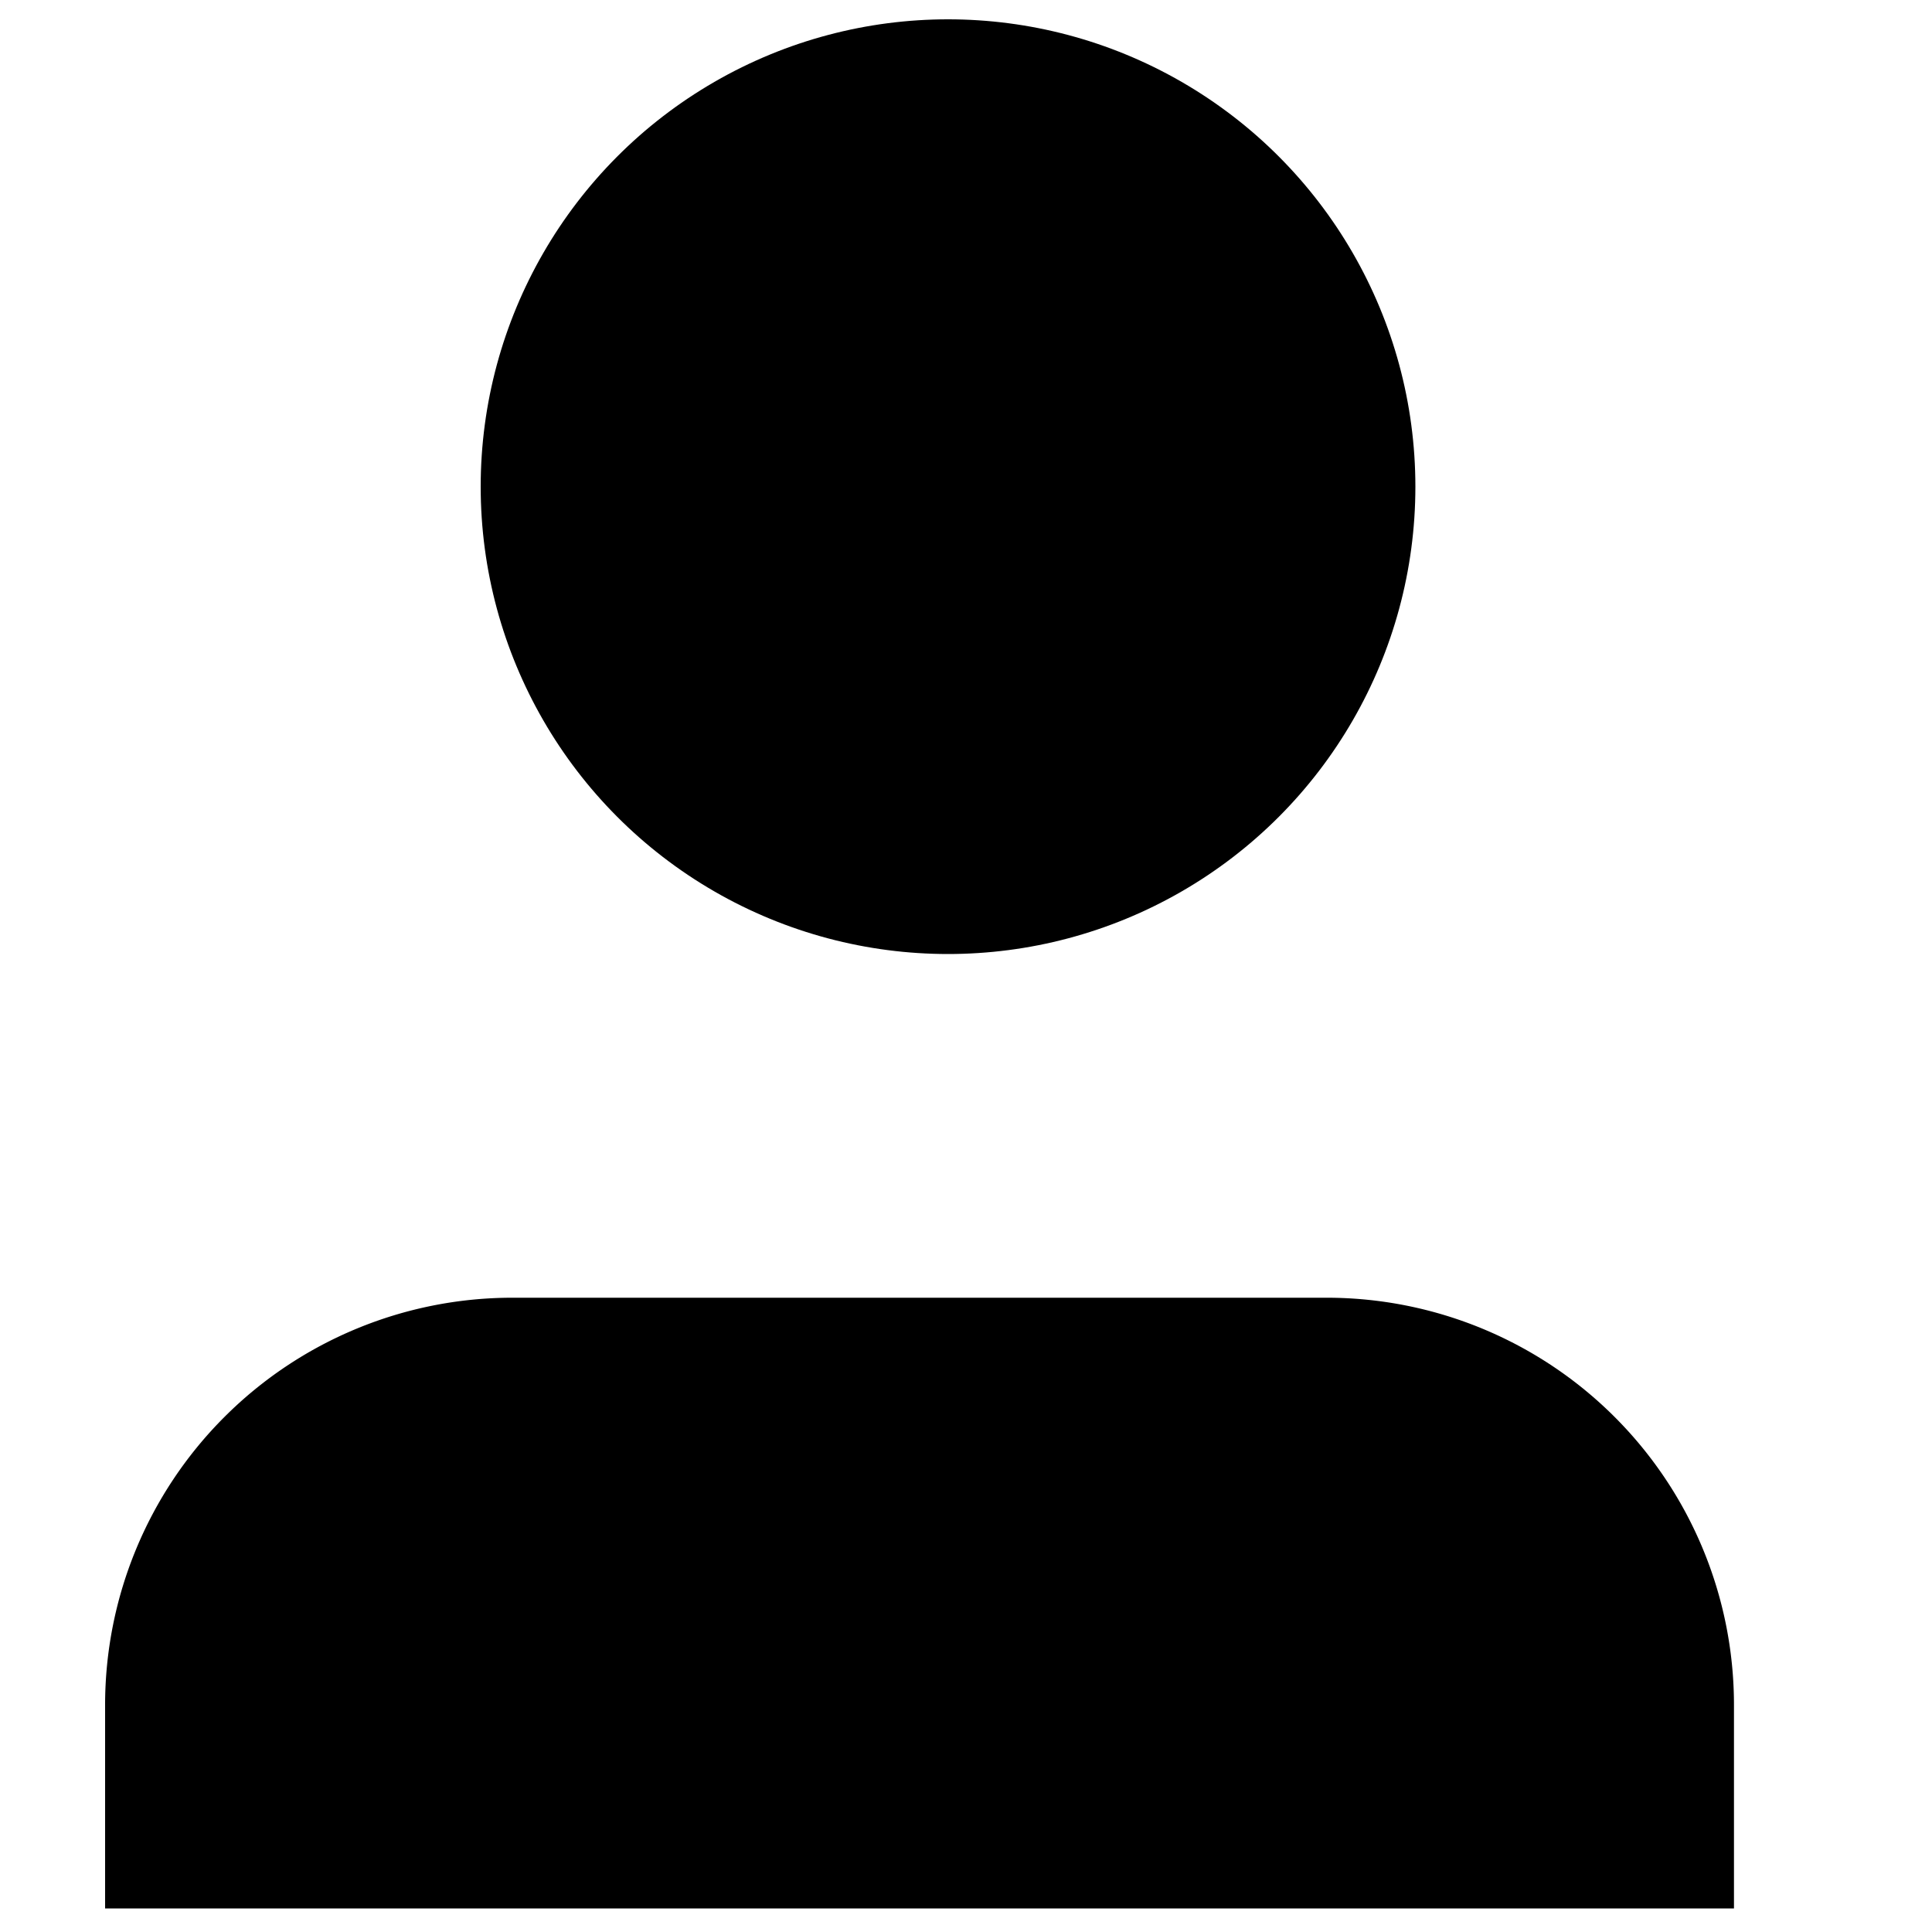 <svg id="Layer_1" data-name="Layer 1" xmlns="http://www.w3.org/2000/svg" viewBox="0 0 100 100"><title>soildProfile</title><path d="M47.6.78a.4.4,0,0,1,.15,0A.4.4,0,0,0,47.6.78Z"/><path d="M47.75.81l.1.07Z"/><g id="user"><path id="Path_11329" data-name="Path 11329" d="M89.75,98.78V88.25A21.08,21.08,0,0,0,68.67,67.17H26.52A21.08,21.08,0,0,0,5.44,88.25h0V98.78"/><circle id="Ellipse_200" data-name="Ellipse 200" cx="49.07" cy="25.19" r="24.19"/></g></svg>